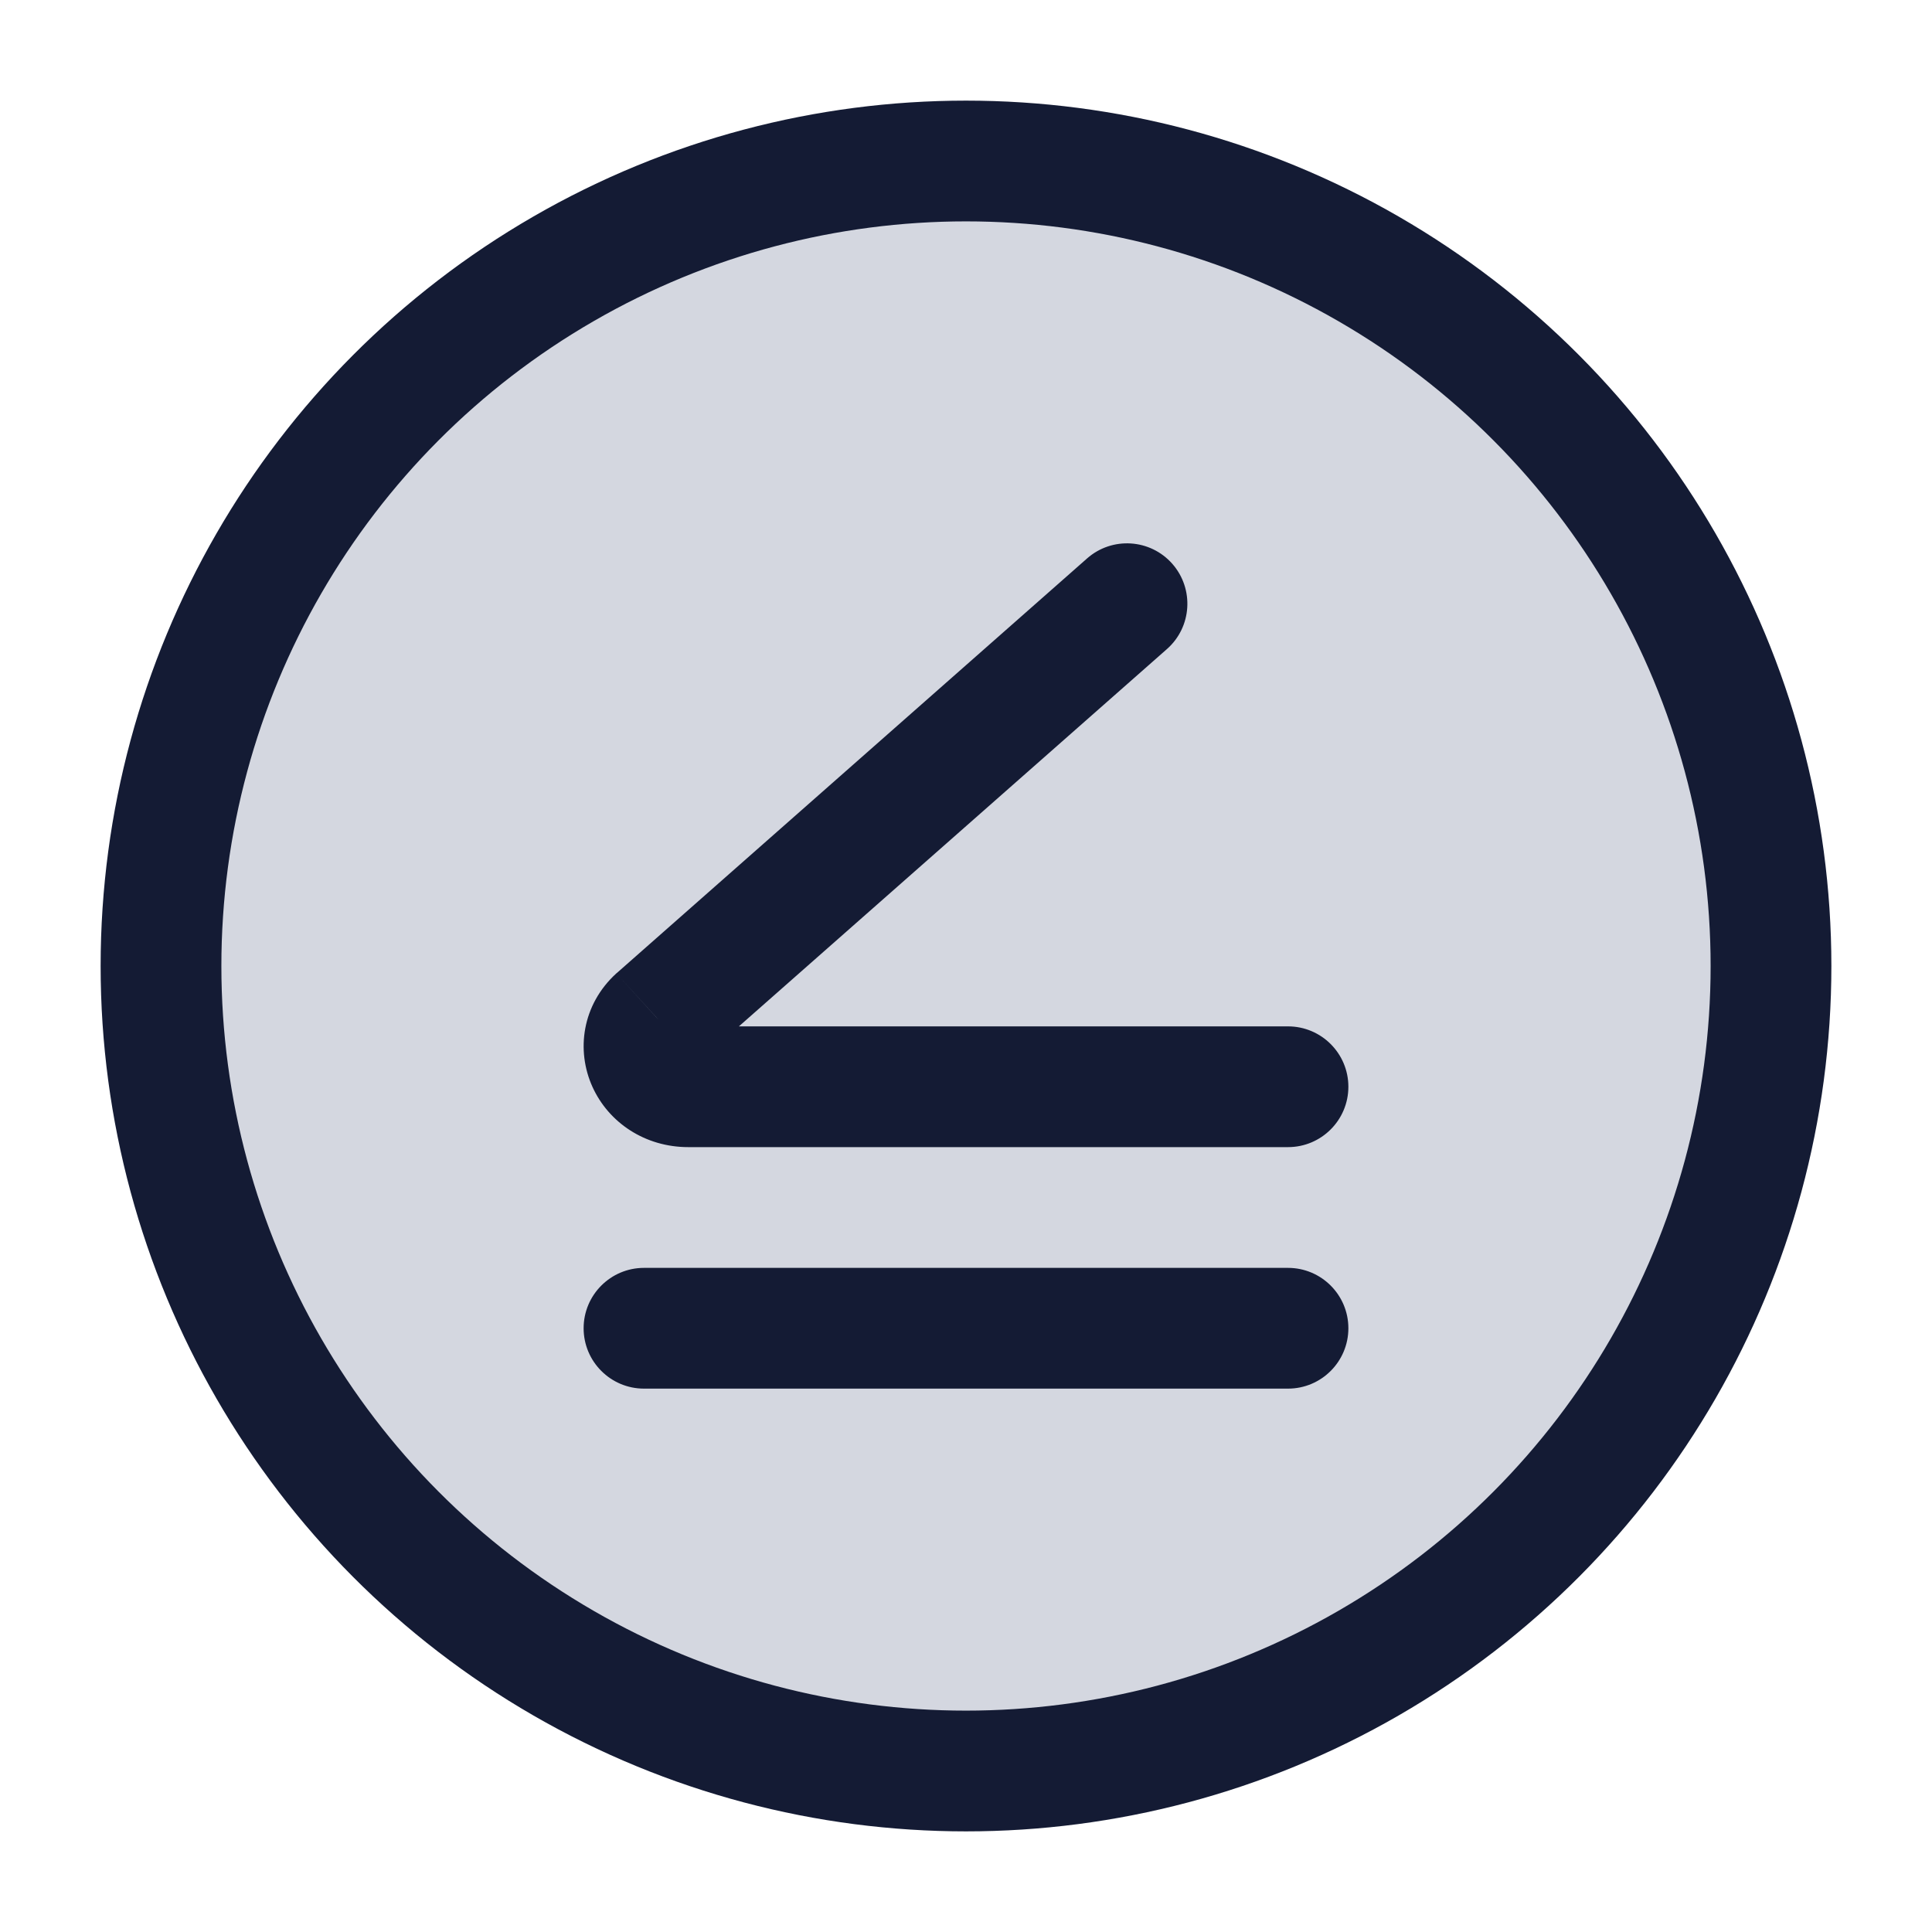 <svg width="24" height="24" viewBox="0 0 24 24" fill="none" xmlns="http://www.w3.org/2000/svg">
<circle cx="12" cy="12" r="10" fill="#D4D7E0"/>
<circle cx="12" cy="12" r="10" stroke="#141B34" stroke-width="1.5" stroke-linejoin="round"/>
<path d="M8 15.75C7.586 15.75 7.25 16.086 7.25 16.5C7.25 16.914 7.586 17.25 8 17.25V15.75ZM16 17.25C16.414 17.25 16.75 16.914 16.75 16.5C16.75 16.086 16.414 15.75 16 15.75V17.25ZM16 14.25C16.414 14.25 16.75 13.914 16.75 13.5C16.75 13.086 16.414 12.75 16 12.75V14.25ZM8.162 12.646L7.666 12.084L7.656 12.092L8.162 12.646ZM14.496 8.063C14.807 7.789 14.836 7.315 14.563 7.004C14.289 6.693 13.815 6.663 13.504 6.937L14.496 8.063ZM8 17.25H16V15.75H8V17.25ZM16 12.75H8.55V14.25H16V12.75ZM8.658 13.209L14.496 8.063L13.504 6.937L7.666 12.084L8.658 13.209ZM8.55 12.75C8.598 12.75 8.683 12.786 8.726 12.881C8.746 12.926 8.757 12.986 8.745 13.053C8.731 13.123 8.696 13.174 8.667 13.201L7.656 12.092C7.23 12.481 7.154 13.048 7.36 13.502C7.561 13.945 8.012 14.25 8.55 14.25V12.75Z" fill="#141B34"/>
</svg>
